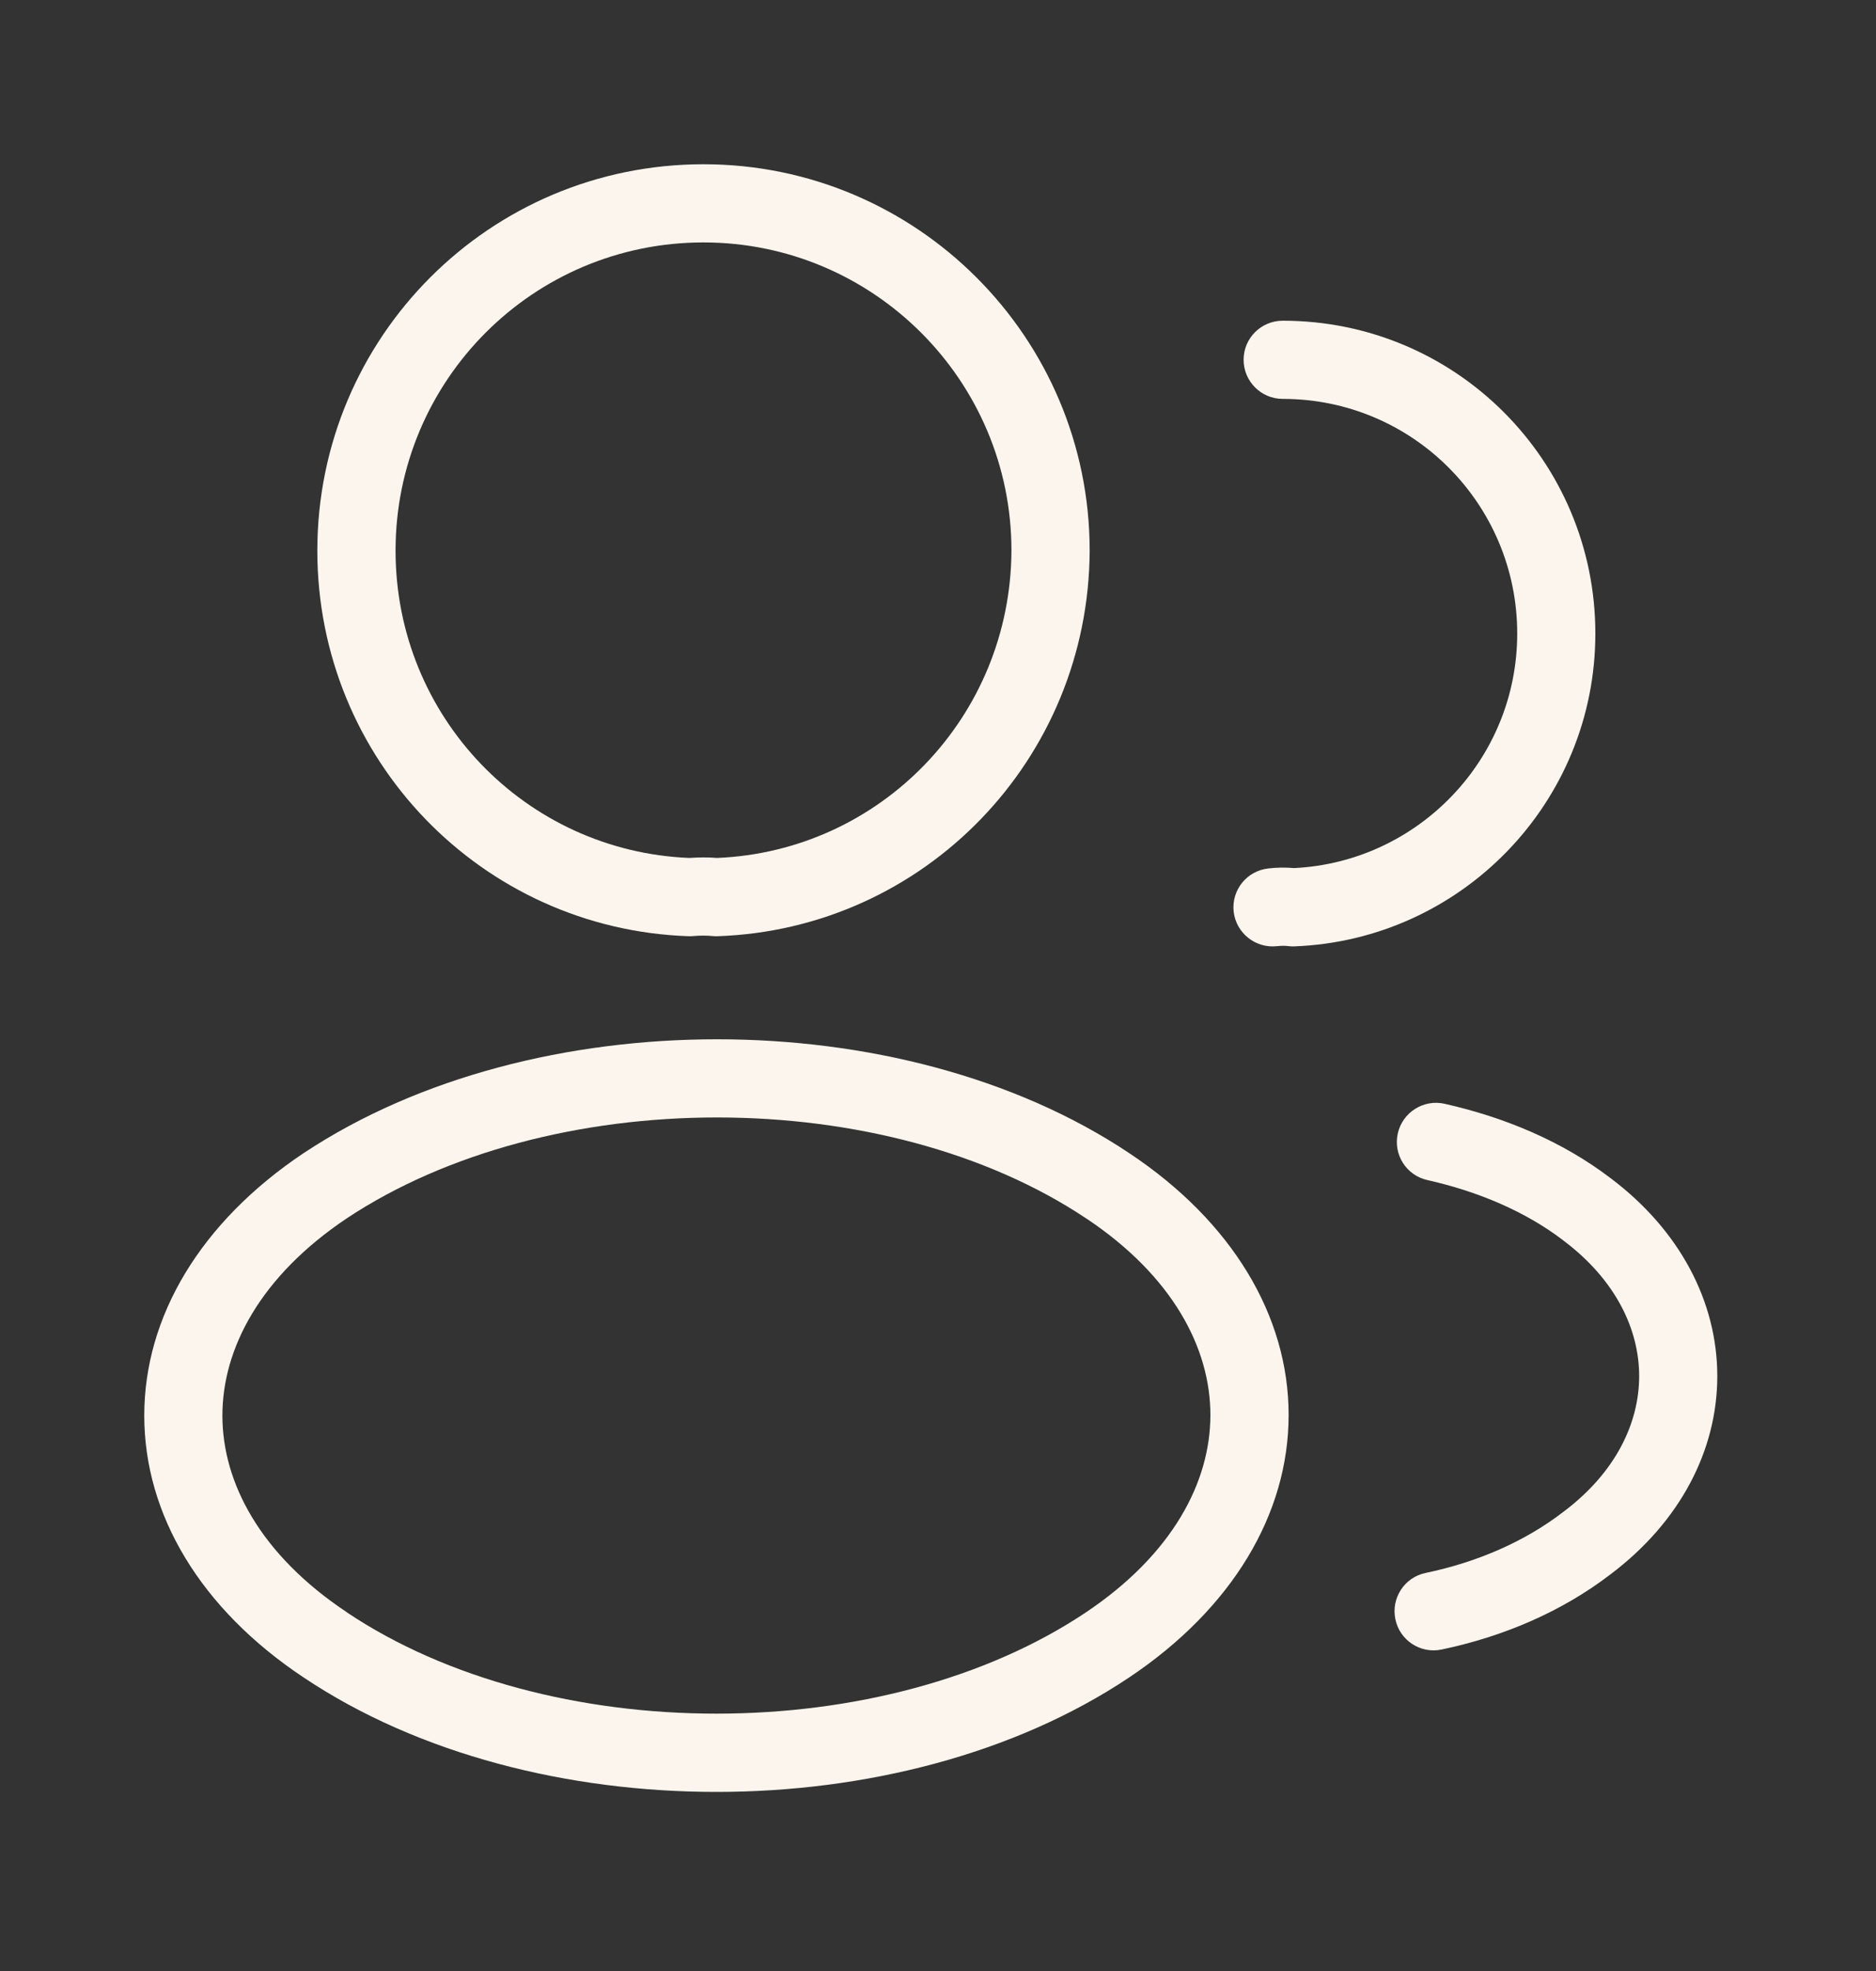<svg width="20" height="21" viewBox="0 0 20 21" fill="none" xmlns="http://www.w3.org/2000/svg">
    <rect x="0" y="0" width="20" height="21" fill="#333333" stroke="none"/>
    <path fill-rule="evenodd" clip-rule="evenodd" d="M7.5 2.583C5.681 2.583 4.217 4.055 4.217 5.867C4.217 7.635 5.602 9.07 7.349 9.141C7.446 9.134 7.549 9.133 7.644 9.141C9.39 9.069 10.775 7.635 10.783 5.866C10.783 4.055 9.311 2.583 7.5 2.583ZM3.383 5.867C3.383 3.595 5.219 1.75 7.5 1.75C9.772 1.75 11.617 3.595 11.617 5.867L11.617 5.868C11.607 8.091 9.856 9.901 7.647 9.975C7.629 9.975 7.61 9.975 7.592 9.973C7.537 9.967 7.464 9.967 7.396 9.973C7.379 9.975 7.362 9.975 7.344 9.975C5.136 9.901 3.383 8.091 3.383 5.867Z" fill="#FBF5ED"/>
    <path fill-rule="evenodd" clip-rule="evenodd" d="M13.258 3.833C13.258 3.603 13.445 3.417 13.675 3.417C15.523 3.417 17.008 4.912 17.008 6.75C17.008 8.55 15.58 10.016 13.799 10.083C13.776 10.084 13.754 10.083 13.732 10.08C13.701 10.076 13.659 10.076 13.613 10.081C13.384 10.106 13.178 9.941 13.152 9.713C13.127 9.484 13.292 9.278 13.521 9.253C13.611 9.242 13.705 9.241 13.796 9.249C15.119 9.184 16.175 8.09 16.175 6.75C16.175 5.371 15.061 4.25 13.675 4.25C13.445 4.25 13.258 4.063 13.258 3.833Z" fill="#FBF5ED"/>
    <path fill-rule="evenodd" clip-rule="evenodd" d="M7.644 11.073C9.219 11.073 10.815 11.469 12.04 12.287C13.135 13.015 13.738 14.019 13.738 15.076C13.738 16.133 13.135 17.138 12.04 17.871L12.04 17.871C10.811 18.693 9.213 19.092 7.638 19.092C6.062 19.092 4.464 18.694 3.236 17.872C2.14 17.143 1.538 16.14 1.538 15.082C1.538 14.025 2.14 13.02 3.235 12.287L3.237 12.286L3.237 12.286C4.469 11.469 6.068 11.073 7.644 11.073ZM3.698 12.98C2.776 13.597 2.371 14.367 2.371 15.082C2.371 15.798 2.776 16.565 3.698 17.178L3.698 17.179C4.761 17.89 6.188 18.258 7.638 18.258C9.087 18.258 10.514 17.89 11.577 17.179C12.499 16.561 12.904 15.792 12.904 15.076C12.904 14.361 12.499 13.593 11.578 12.98L11.577 12.98C10.518 12.273 9.093 11.906 7.644 11.906C6.195 11.906 4.765 12.273 3.698 12.98Z" fill="#FBF5ED"/>
    <path fill-rule="evenodd" clip-rule="evenodd" d="M14.902 12.075C14.953 11.851 15.176 11.71 15.4 11.76C16.036 11.903 16.652 12.158 17.168 12.551C17.908 13.106 18.308 13.869 18.308 14.662C18.308 15.456 17.908 16.218 17.169 16.774C16.646 17.175 16.02 17.439 15.368 17.575C15.143 17.622 14.922 17.477 14.876 17.252C14.829 17.026 14.973 16.806 15.198 16.759C15.746 16.645 16.253 16.426 16.663 16.111L16.667 16.108L16.667 16.108C17.226 15.689 17.475 15.16 17.475 14.662C17.475 14.165 17.226 13.636 16.667 13.217L16.664 13.214L16.664 13.214C16.263 12.909 15.764 12.696 15.217 12.573C14.992 12.523 14.851 12.3 14.902 12.075Z" fill="#FBF5ED"/>
</svg>
